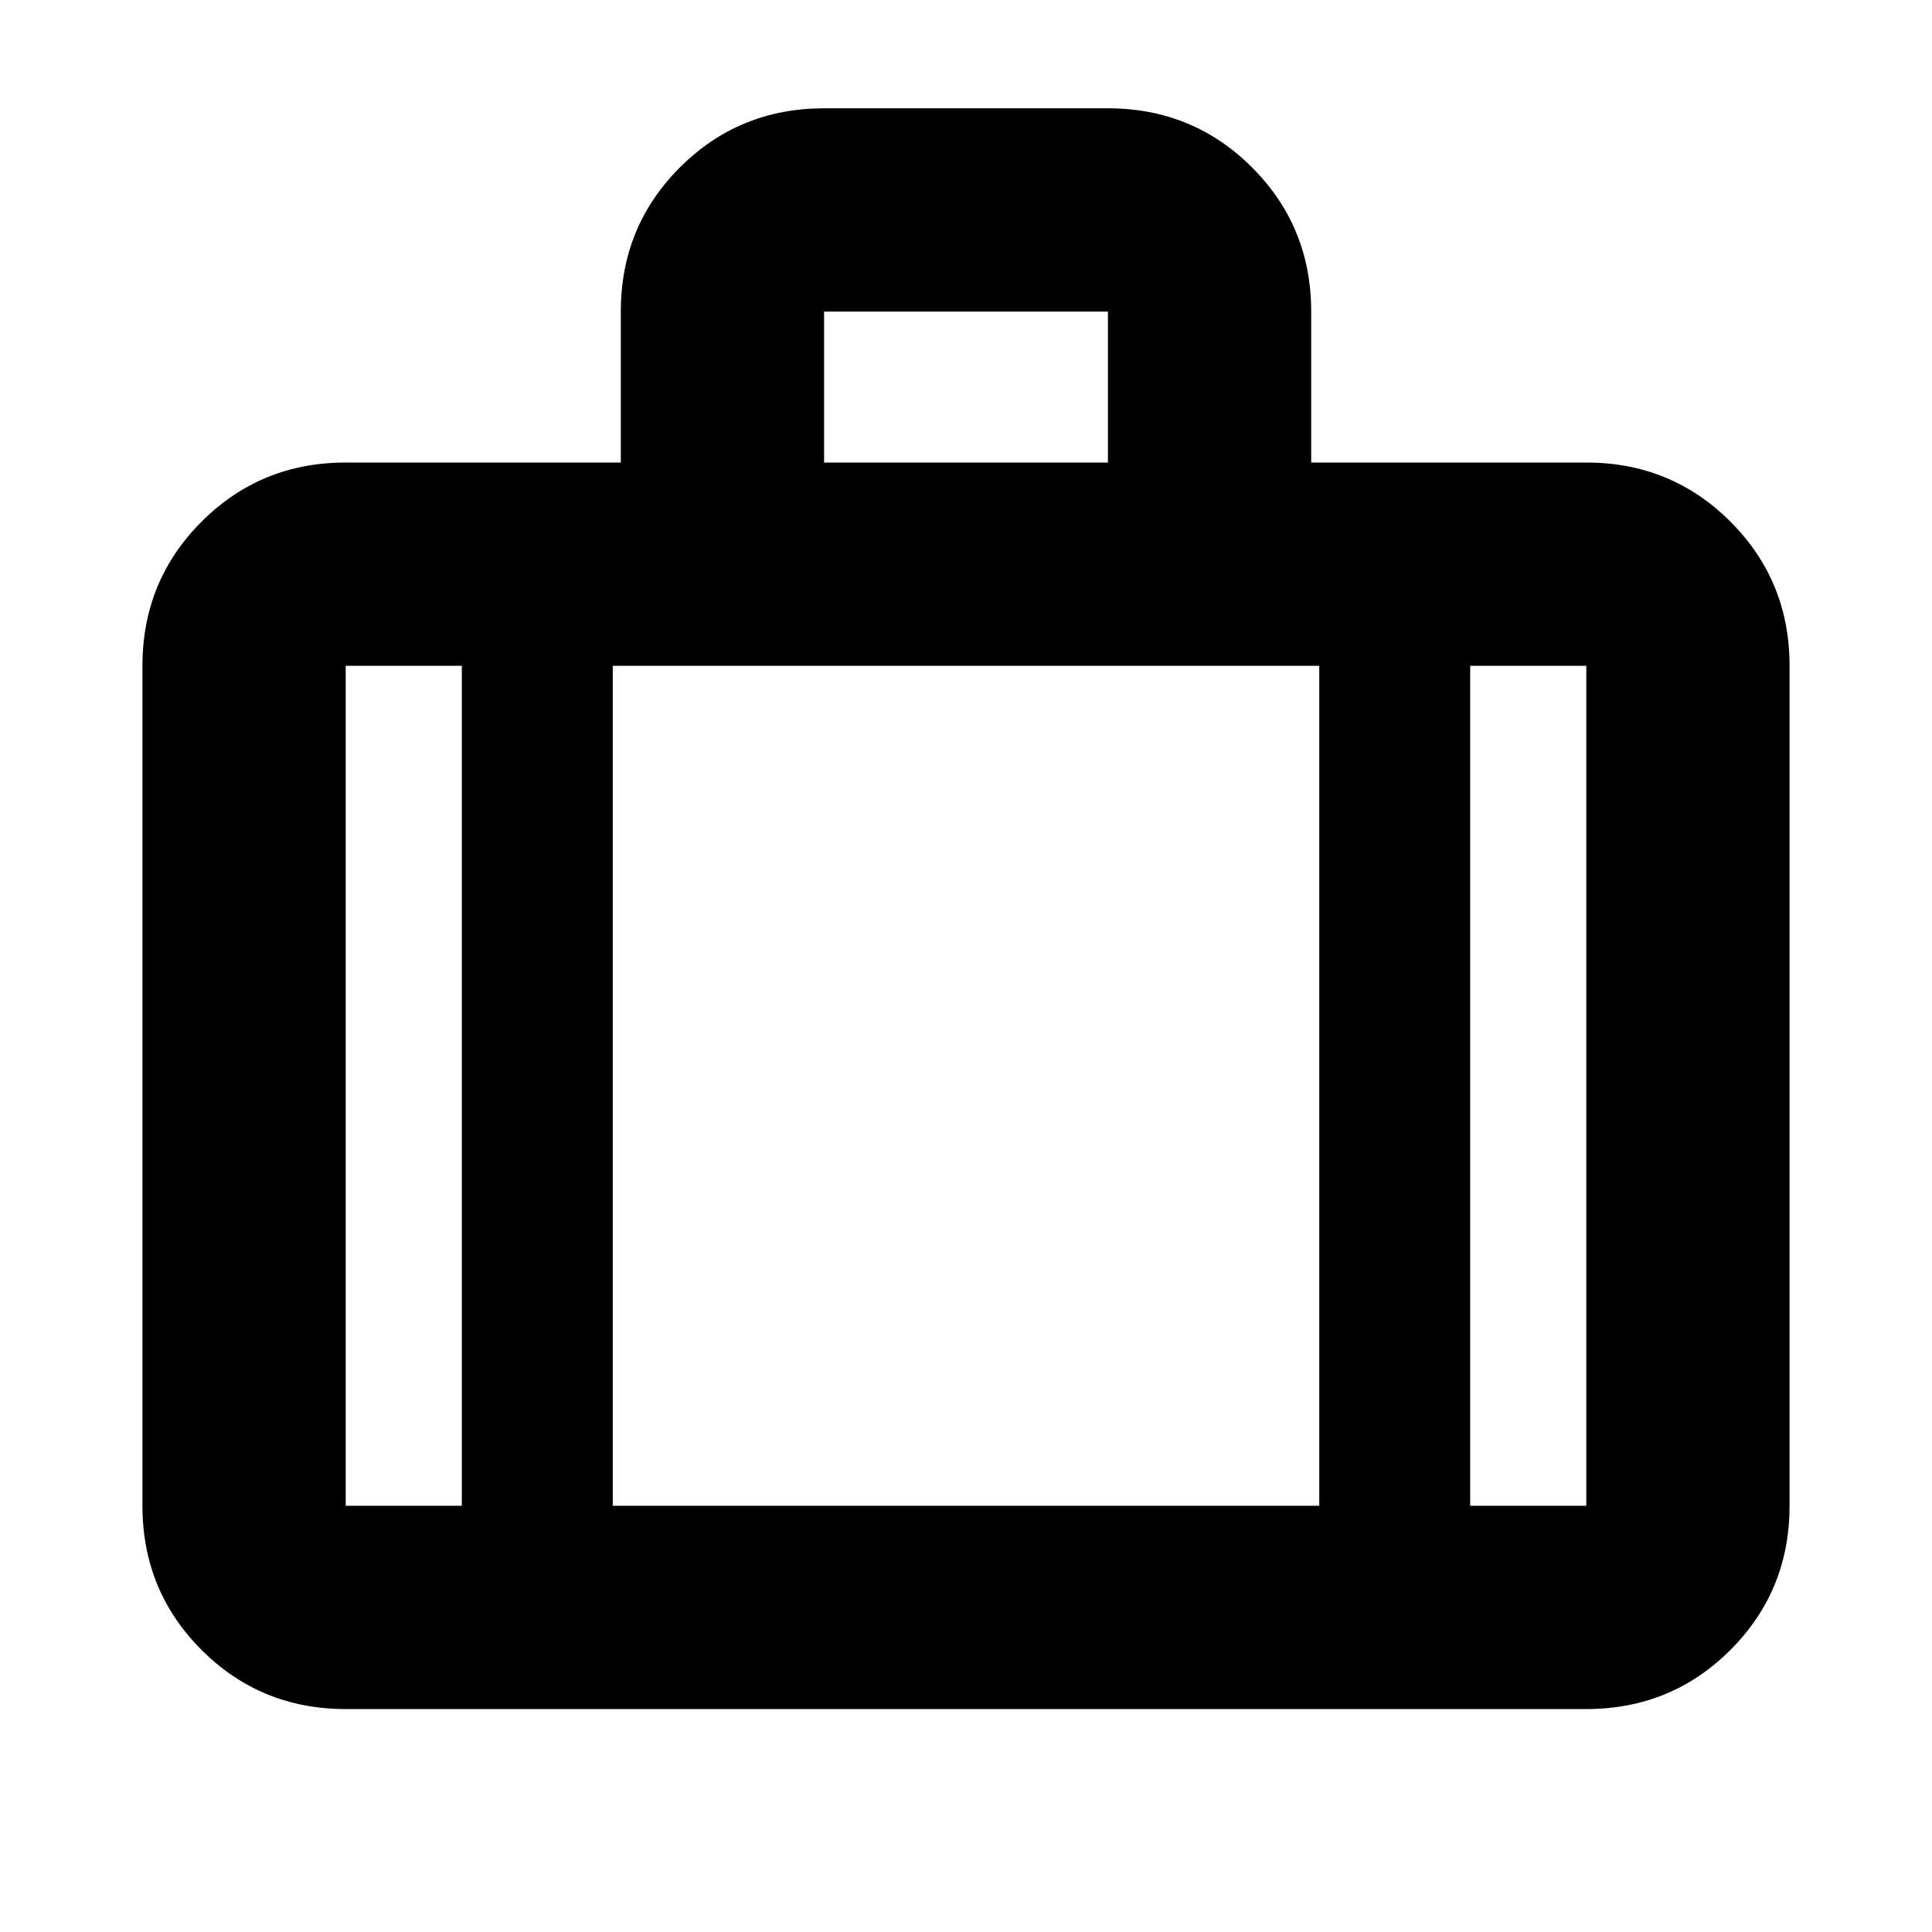 <svg xmlns="http://www.w3.org/2000/svg" height="24" viewBox="0 -960 960 960" width="24"><path d="M171.78-110.78q-42.24 0-71.62-29.38-29.38-29.38-29.38-71.62v-417.39q0-42.25 29.38-71.62 29.38-29.38 71.62-29.38h136.7v-75.05q0-42.26 29.38-71.61t71.62-29.35h141.04q42.24 0 71.62 29.38 29.38 29.38 29.38 71.63v75h136.7q42.24 0 71.62 29.38 29.38 29.37 29.38 71.62v417.39q0 42.24-29.38 71.62-29.38 29.38-71.62 29.38H171.78Zm237.7-619.39h141.04v-75H409.48v75Zm-180 101h-57.7v417.39h57.7v-417.39Zm426.04 417.39v-417.39H304.48v417.39h351.04Zm75-417.39v417.39h57.7v-417.39h-57.7ZM480-418.8Z"/></svg>